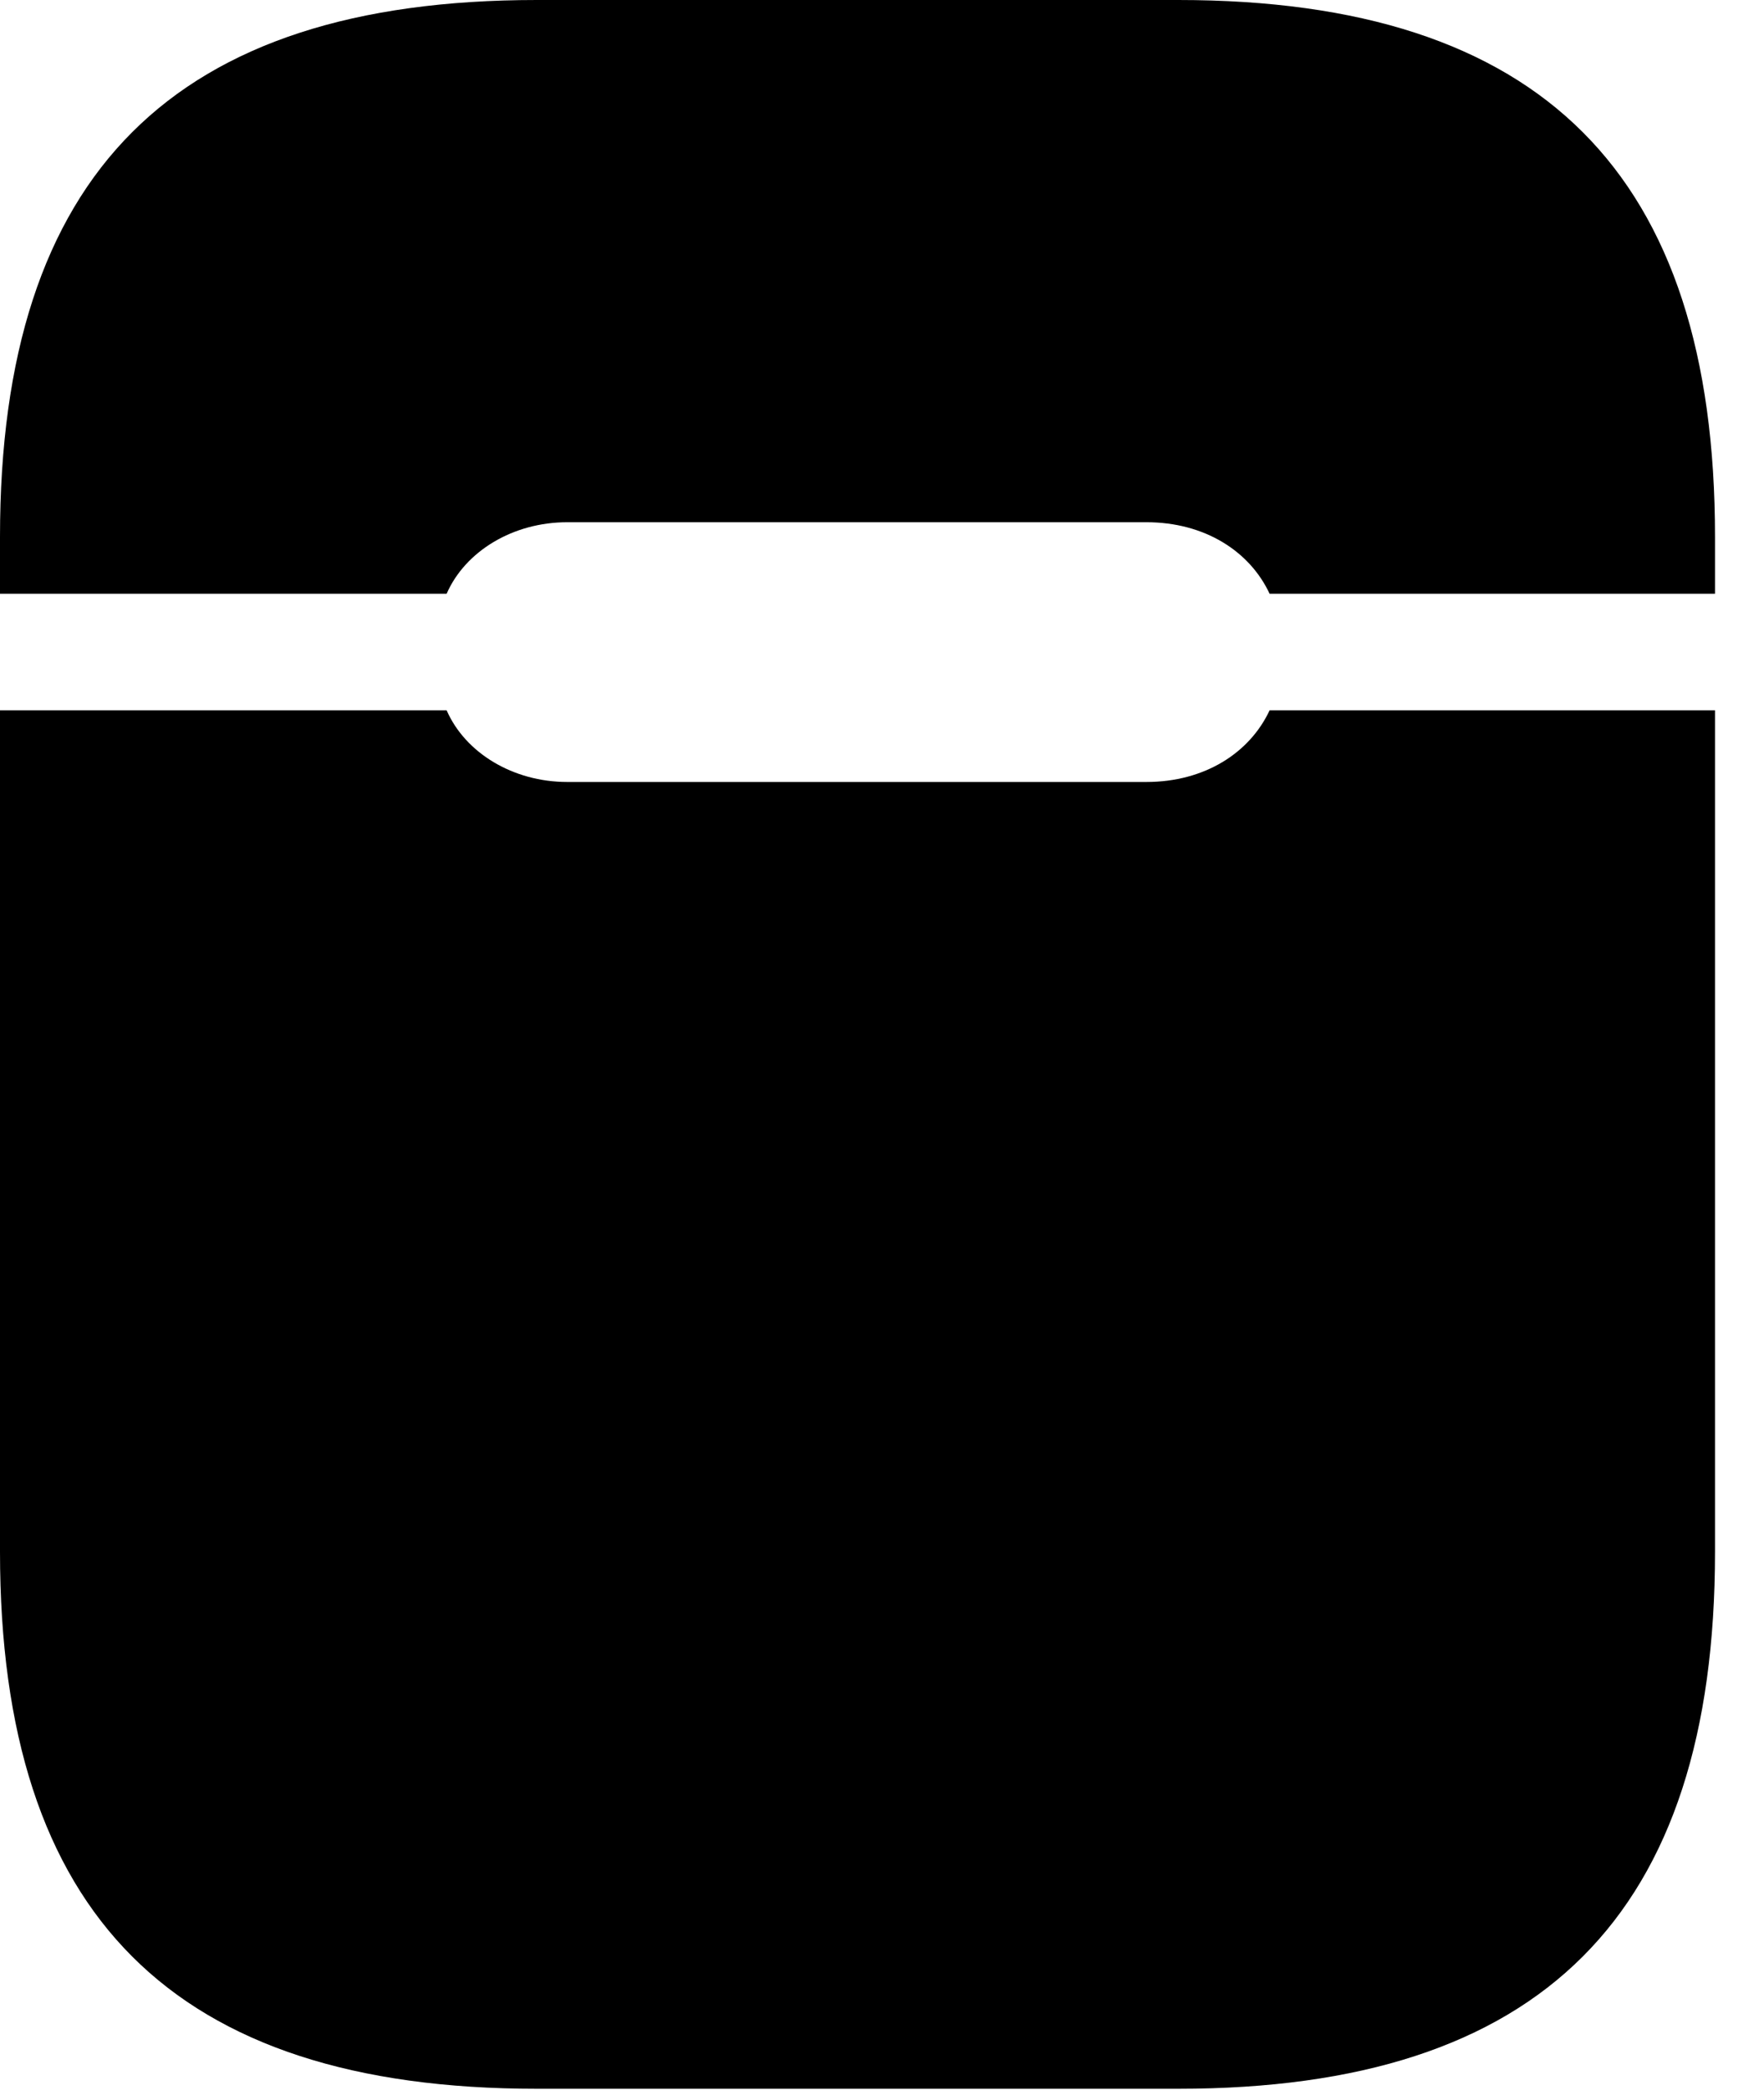 <svg version="1.1" xmlns="http://www.w3.org/2000/svg" xmlns:xlink="http://www.w3.org/1999/xlink" width="12.998" height="15.4" viewBox="0 0 12.998 15.4">
 <g>
  <rect height="15.4" opacity="0" width="12.998" x="0" y="0"/>
  <path d="M3.955 15.391L8.682 15.391C11.357 15.391 12.637 14.111 12.637 11.435L12.637 5.234L9.355 5.234C9.209 5.547 8.877 5.762 8.447 5.762L4.18 5.762C3.779 5.762 3.428 5.547 3.291 5.234L0 5.234L0 11.435C0 14.111 1.279 15.391 3.955 15.391ZM0 4.375L3.291 4.375C3.428 4.062 3.779 3.848 4.18 3.848L8.447 3.848C8.877 3.848 9.209 4.062 9.355 4.375L12.637 4.375L12.637 3.955C12.637 1.279 11.357 0 8.682 0L3.955 0C1.279 0 0 1.279 0 3.955Z" fill="currentColor"/>
 </g>
</svg>
